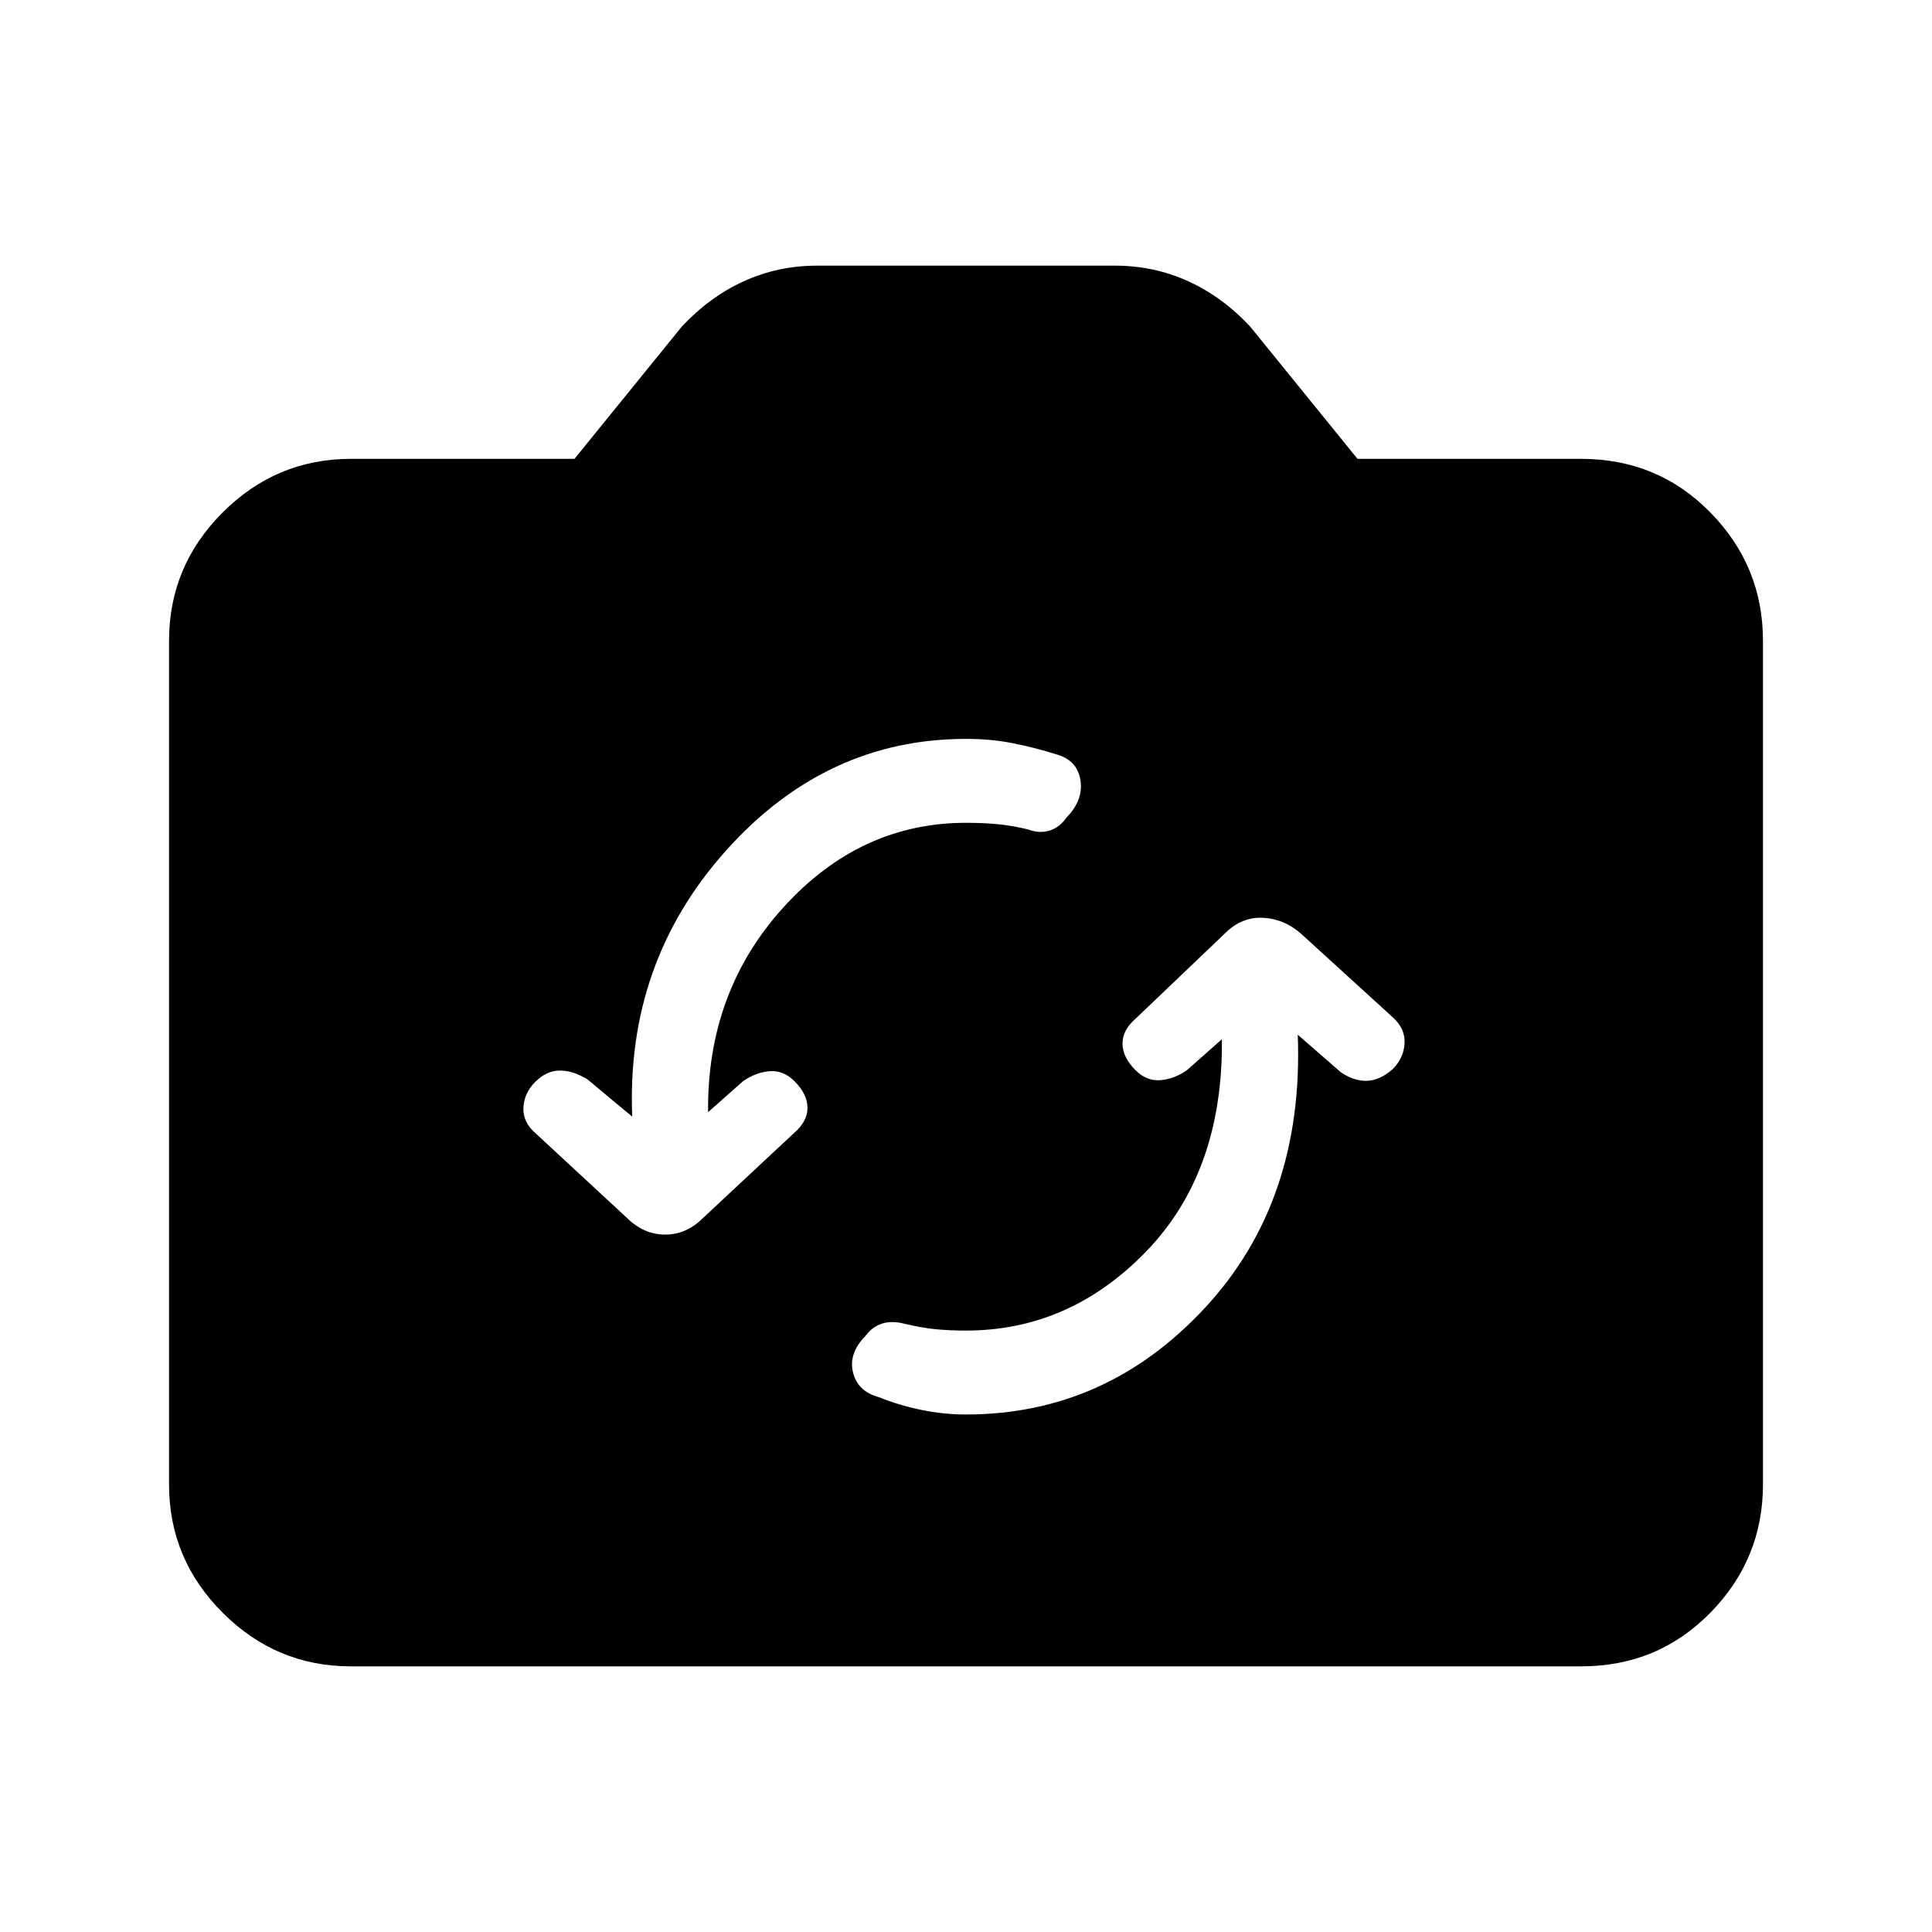 <svg xmlns="http://www.w3.org/2000/svg" height="20" viewBox="0 -960 960 960" width="20"><path d="M174.31-132q-37.03 0-63.67-26.64T84-222.31v-419.38q0-37.03 26.64-63.67T174.31-732h111.15l53.31-65.69q13.85-14.85 30.86-22.58Q386.64-828 406-828h148q19.36 0 36.37 7.73 17.01 7.73 30.86 22.58L674.54-732h111.15q38.03 0 64.17 26.64T876-641.69v419.38q0 37.03-26.14 63.67T785.69-132H174.31Zm432.84-311.62q.63 65.78-37.45 105.28-38.08 39.49-89.7 39.49-8.38 0-15.27-.69-6.88-.69-15.27-2.69-6.23-1.62-11.08-.12-4.84 1.5-8.3 6.12-8.54 8.69-6.23 18.15 2.3 9.46 12.84 12.31 9.85 4 20.96 6.31 11.12 2.31 22.35 2.31 69.64 0 118.82-53.08 49.18-53.08 46.03-135.62l21.38 18.62q6.46 4.46 12.96 4.27 6.5-.19 12.85-5.81 5.57-5.64 5.88-13 .31-7.36-6.15-13l-45.29-41.28q-8.4-7.41-18.98-7.91t-18.81 7.73l-44.16 42.16q-6.76 5.76-6.76 12.57 0 6.81 6.46 13.27 5.46 5.46 12.27 4.96t13.27-4.96l17.38-15.39Zm-293 38.47-22.38-18.62q-7.46-4.46-13.96-4.27-6.5.19-11.96 5.73-5.46 5.54-5.77 12.76-.31 7.23 6.15 12.77l45.25 41.91q8.44 8.33 19.02 8.33t18.81-8.23l45.16-42.16q6.76-5.76 6.76-12.57 0-6.81-6.46-13.27-5.46-5.46-12.27-4.96t-13.27 4.96l-17.38 15.39q-.63-59.78 37.45-101.78 38.08-41.99 90.7-41.99 8.38 0 15.77.69 7.38.69 15.38 2.69 5.23 2 10.27.5 5.04-1.5 8.5-6.5 8.54-8.69 6.93-18.65-1.62-9.96-12.16-12.81-10.23-3.23-21.15-5.42-10.92-2.2-23.54-2.2-69.64 0-119.32 55.58-49.68 55.58-46.53 132.12Z"/></svg>
